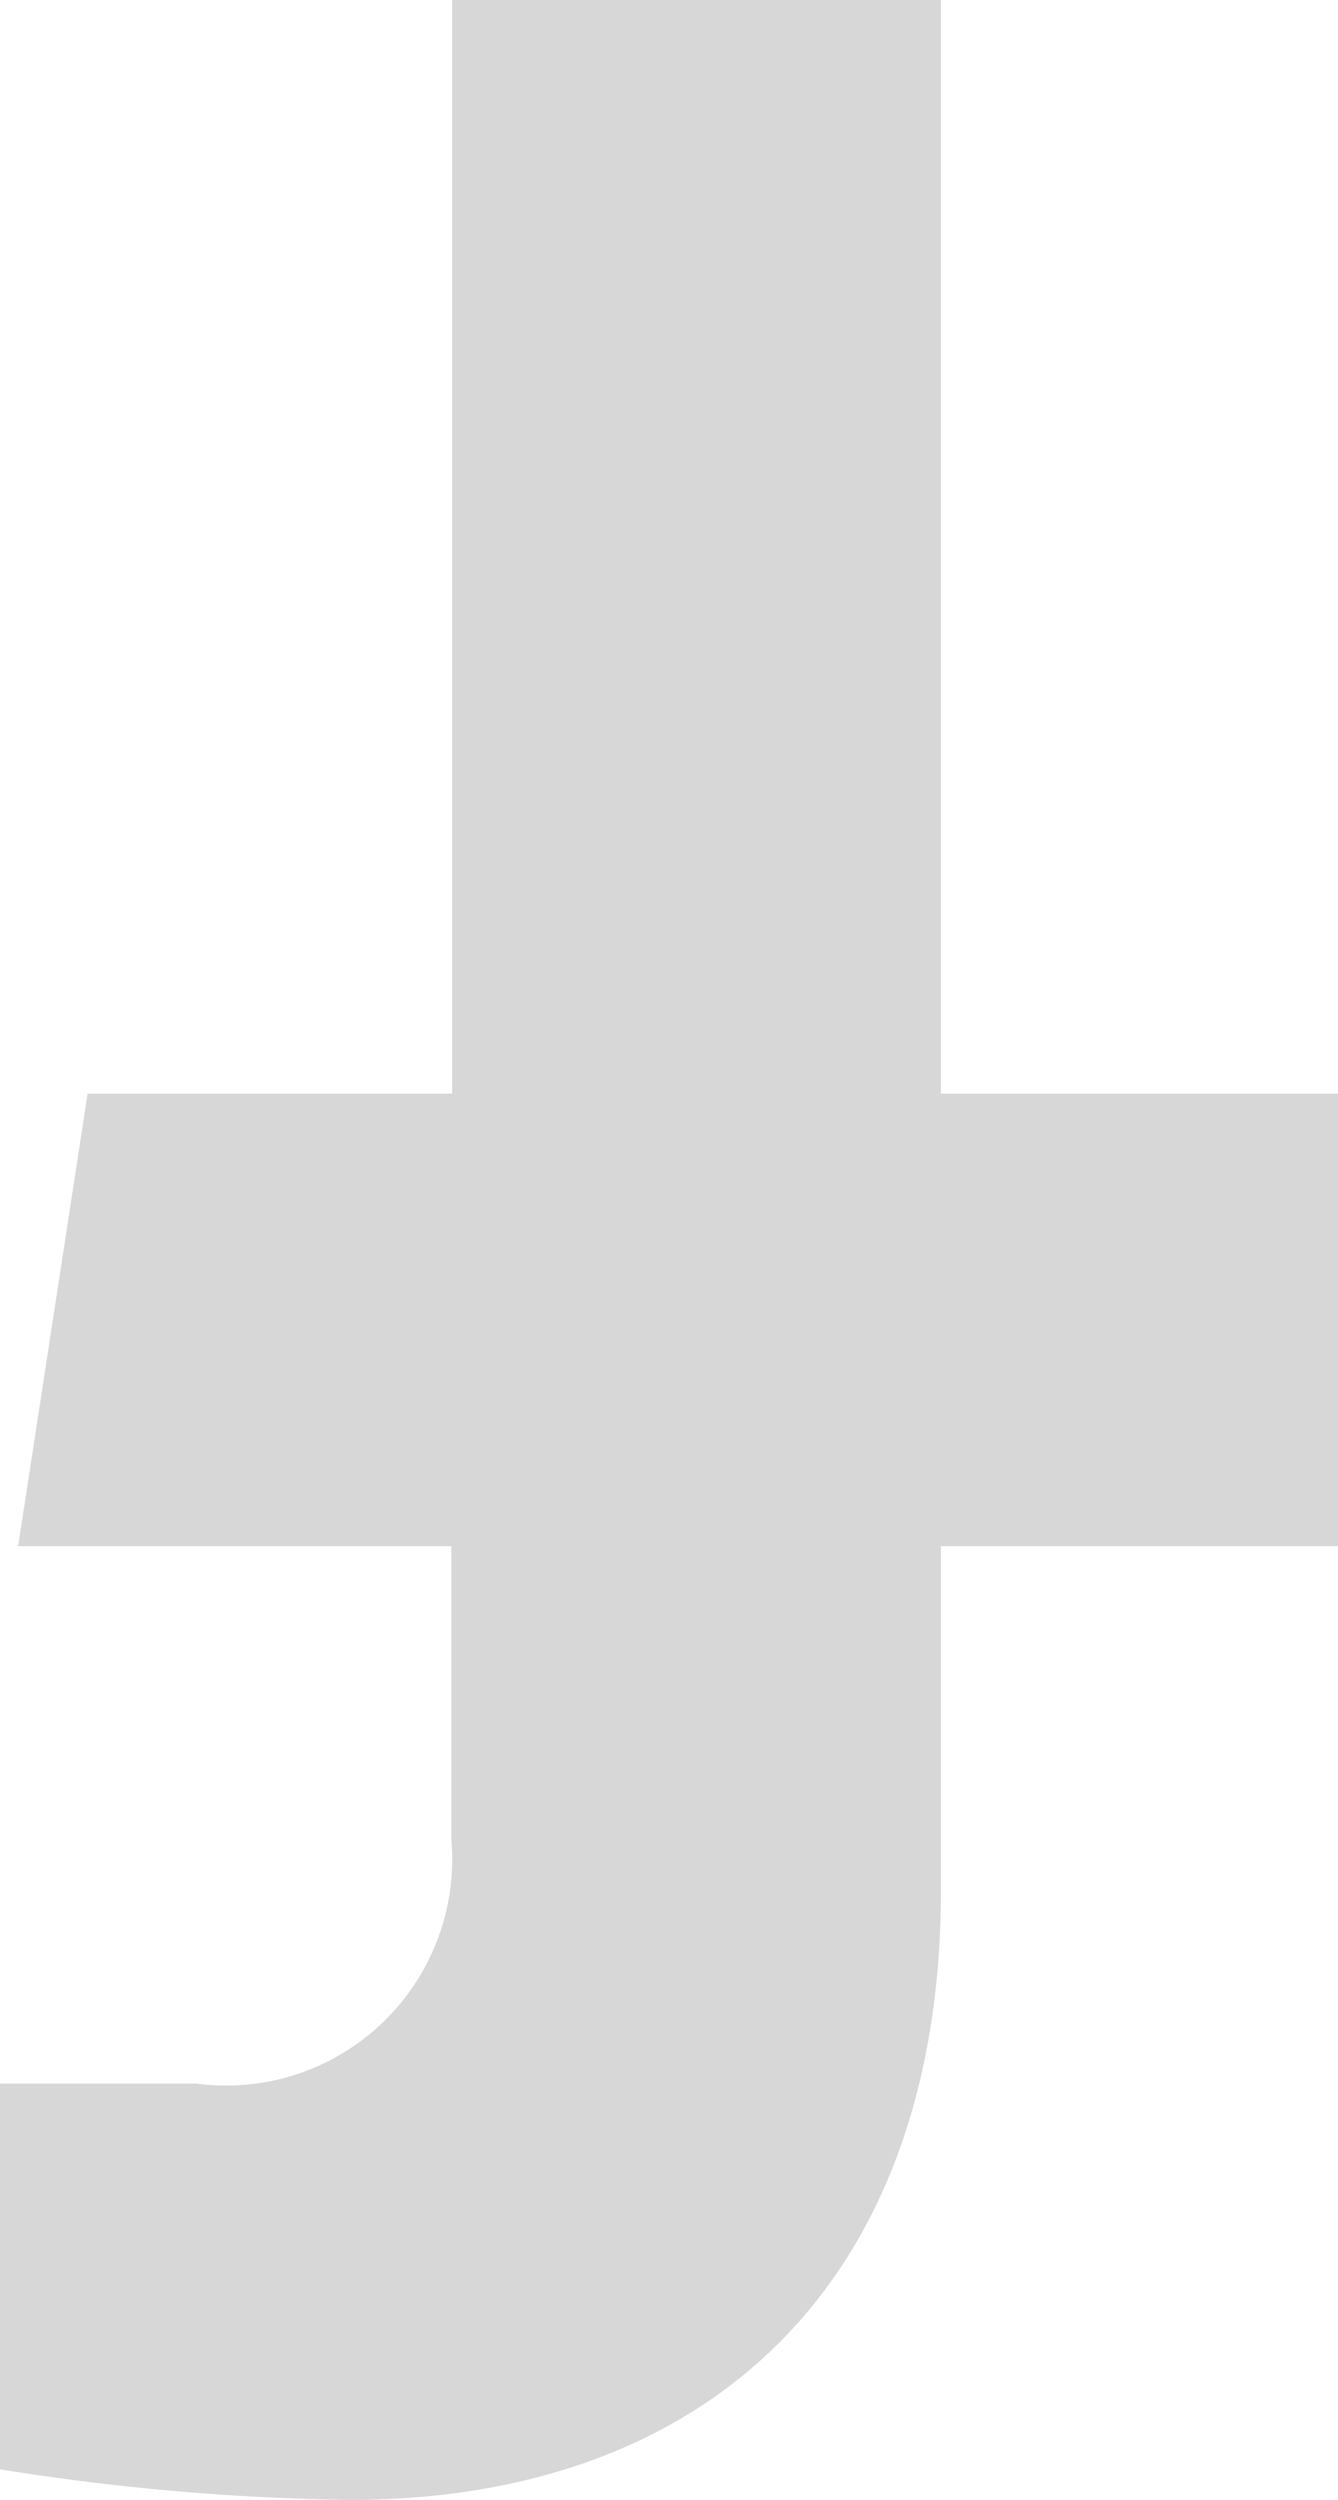 <svg xmlns="http://www.w3.org/2000/svg" width="9.883" height="18.453" viewBox="0 0 9.883 18.453">
  <path id="facebook" d="M9.236,10.38l.513-3.34h-3.2V4.873a1.67,1.67,0,0,1,1.883-1.8H9.883V.226A17.766,17.766,0,0,0,7.3,0C4.658,0,2.933,1.6,2.933,4.5V7.04H0v3.34H2.933v8.073h3.61V10.38Z" transform="translate(9.883 18.453) rotate(180)" fill="#d7d7d7"/>
</svg>
